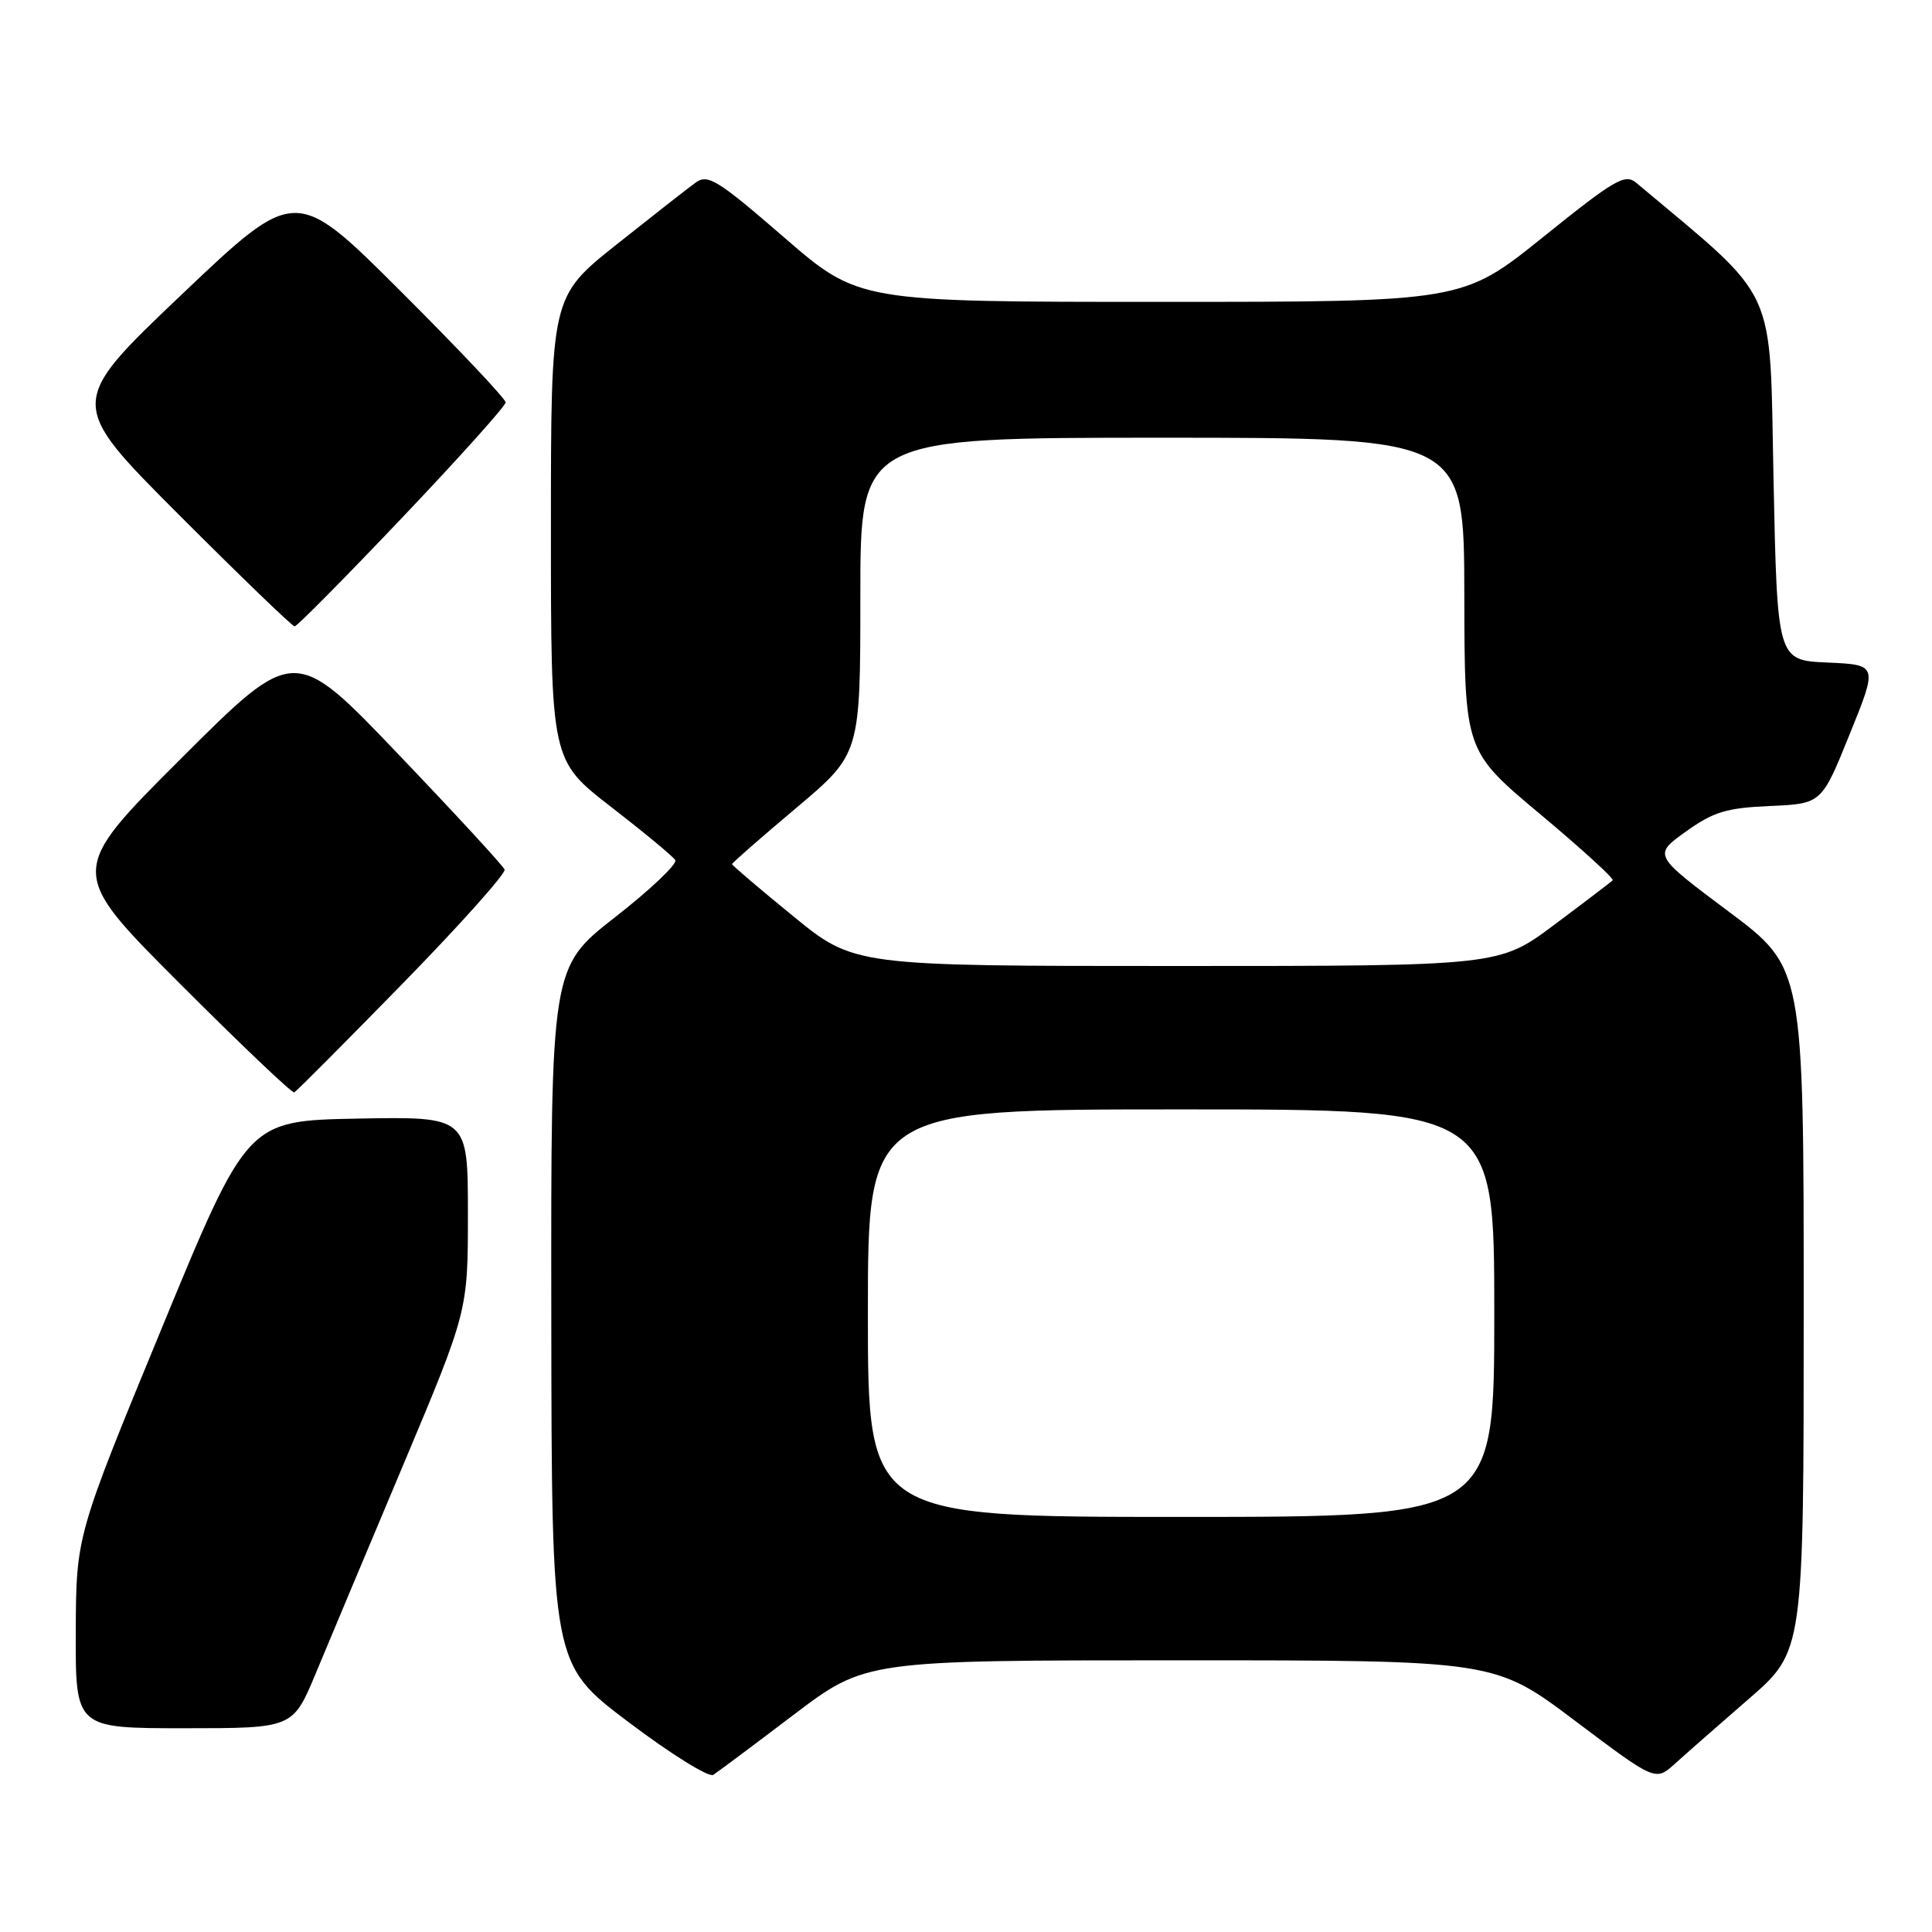 <?xml version="1.0" encoding="UTF-8" standalone="no"?>
<!DOCTYPE svg PUBLIC "-//W3C//DTD SVG 1.1//EN" "http://www.w3.org/Graphics/SVG/1.1/DTD/svg11.dtd" >
<svg xmlns="http://www.w3.org/2000/svg" xmlns:xlink="http://www.w3.org/1999/xlink" version="1.1" viewBox="0 0 256 256">
 <g >
 <path fill="currentColor"
d=" M 105.12 227.25 C 114.68 220.00 114.68 220.00 156.37 220.00 C 198.06 220.00 198.06 220.00 208.71 228.02 C 219.35 236.03 219.35 236.03 221.93 233.71 C 223.34 232.43 227.76 228.55 231.75 225.09 C 239.00 218.79 239.00 218.79 239.00 173.51 C 239.00 128.22 239.00 128.22 229.02 120.76 C 219.05 113.30 219.05 113.30 223.37 110.20 C 227.03 107.58 228.74 107.05 234.53 106.80 C 241.37 106.50 241.37 106.50 245.09 97.29 C 248.82 88.09 248.82 88.09 242.16 87.79 C 235.50 87.50 235.50 87.50 235.00 63.44 C 234.46 37.23 235.83 40.19 216.82 24.23 C 215.33 22.97 213.98 23.76 204.47 31.41 C 193.79 40.00 193.79 40.00 153.77 40.00 C 113.76 40.00 113.76 40.00 103.88 31.44 C 95.09 23.83 93.80 23.03 92.18 24.19 C 91.18 24.91 86.46 28.61 81.68 32.41 C 73.00 39.32 73.00 39.32 73.00 70.04 C 73.00 100.75 73.00 100.75 80.96 106.91 C 85.34 110.30 89.17 113.47 89.48 113.97 C 89.78 114.46 86.20 117.86 81.52 121.52 C 73.00 128.17 73.00 128.17 73.05 174.33 C 73.10 220.50 73.10 220.50 83.27 228.18 C 88.86 232.40 93.92 235.55 94.51 235.18 C 95.09 234.80 99.87 231.24 105.12 227.25 Z  M 41.83 221.75 C 43.49 217.76 48.71 205.32 53.43 194.11 C 62.00 173.72 62.00 173.72 62.00 160.83 C 62.00 147.95 62.00 147.95 47.39 148.22 C 32.77 148.50 32.77 148.50 21.43 176.00 C 10.09 203.50 10.09 203.50 10.04 216.25 C 10.00 229.00 10.00 229.00 24.41 229.00 C 38.81 229.00 38.81 229.00 41.83 221.75 Z  M 53.36 130.32 C 60.98 122.52 67.05 115.72 66.86 115.22 C 66.66 114.71 60.31 107.82 52.75 99.91 C 39.01 85.52 39.01 85.52 24.00 100.50 C 9.00 115.48 9.00 115.48 23.74 130.24 C 31.85 138.36 38.71 144.89 38.99 144.75 C 39.27 144.61 45.74 138.12 53.36 130.32 Z  M 53.30 68.58 C 60.84 60.65 67.00 53.78 67.00 53.32 C 67.00 52.85 60.74 46.22 53.08 38.58 C 39.16 24.69 39.16 24.69 24.05 39.05 C 8.94 53.42 8.94 53.42 23.71 68.21 C 31.83 76.34 38.73 83.00 39.04 83.00 C 39.35 83.00 45.77 76.51 53.30 68.58 Z  M 115.00 174.00 C 115.00 147.00 115.00 147.00 156.50 147.00 C 198.00 147.00 198.00 147.00 198.00 174.00 C 198.00 201.00 198.00 201.00 156.50 201.00 C 115.00 201.00 115.00 201.00 115.00 174.00 Z  M 105.09 121.39 C 100.64 117.76 97.00 114.66 97.00 114.50 C 97.00 114.34 100.83 110.99 105.50 107.06 C 114.00 99.90 114.00 99.90 114.00 78.95 C 114.00 58.00 114.00 58.00 154.00 58.00 C 194.00 58.00 194.00 58.00 194.03 78.75 C 194.06 99.50 194.06 99.50 204.07 107.87 C 209.58 112.48 213.91 116.43 213.69 116.65 C 213.46 116.87 209.99 119.52 205.96 122.53 C 198.65 128.00 198.65 128.00 155.91 128.00 C 113.18 128.00 113.18 128.00 105.09 121.39 Z "/>
</g>
</svg>